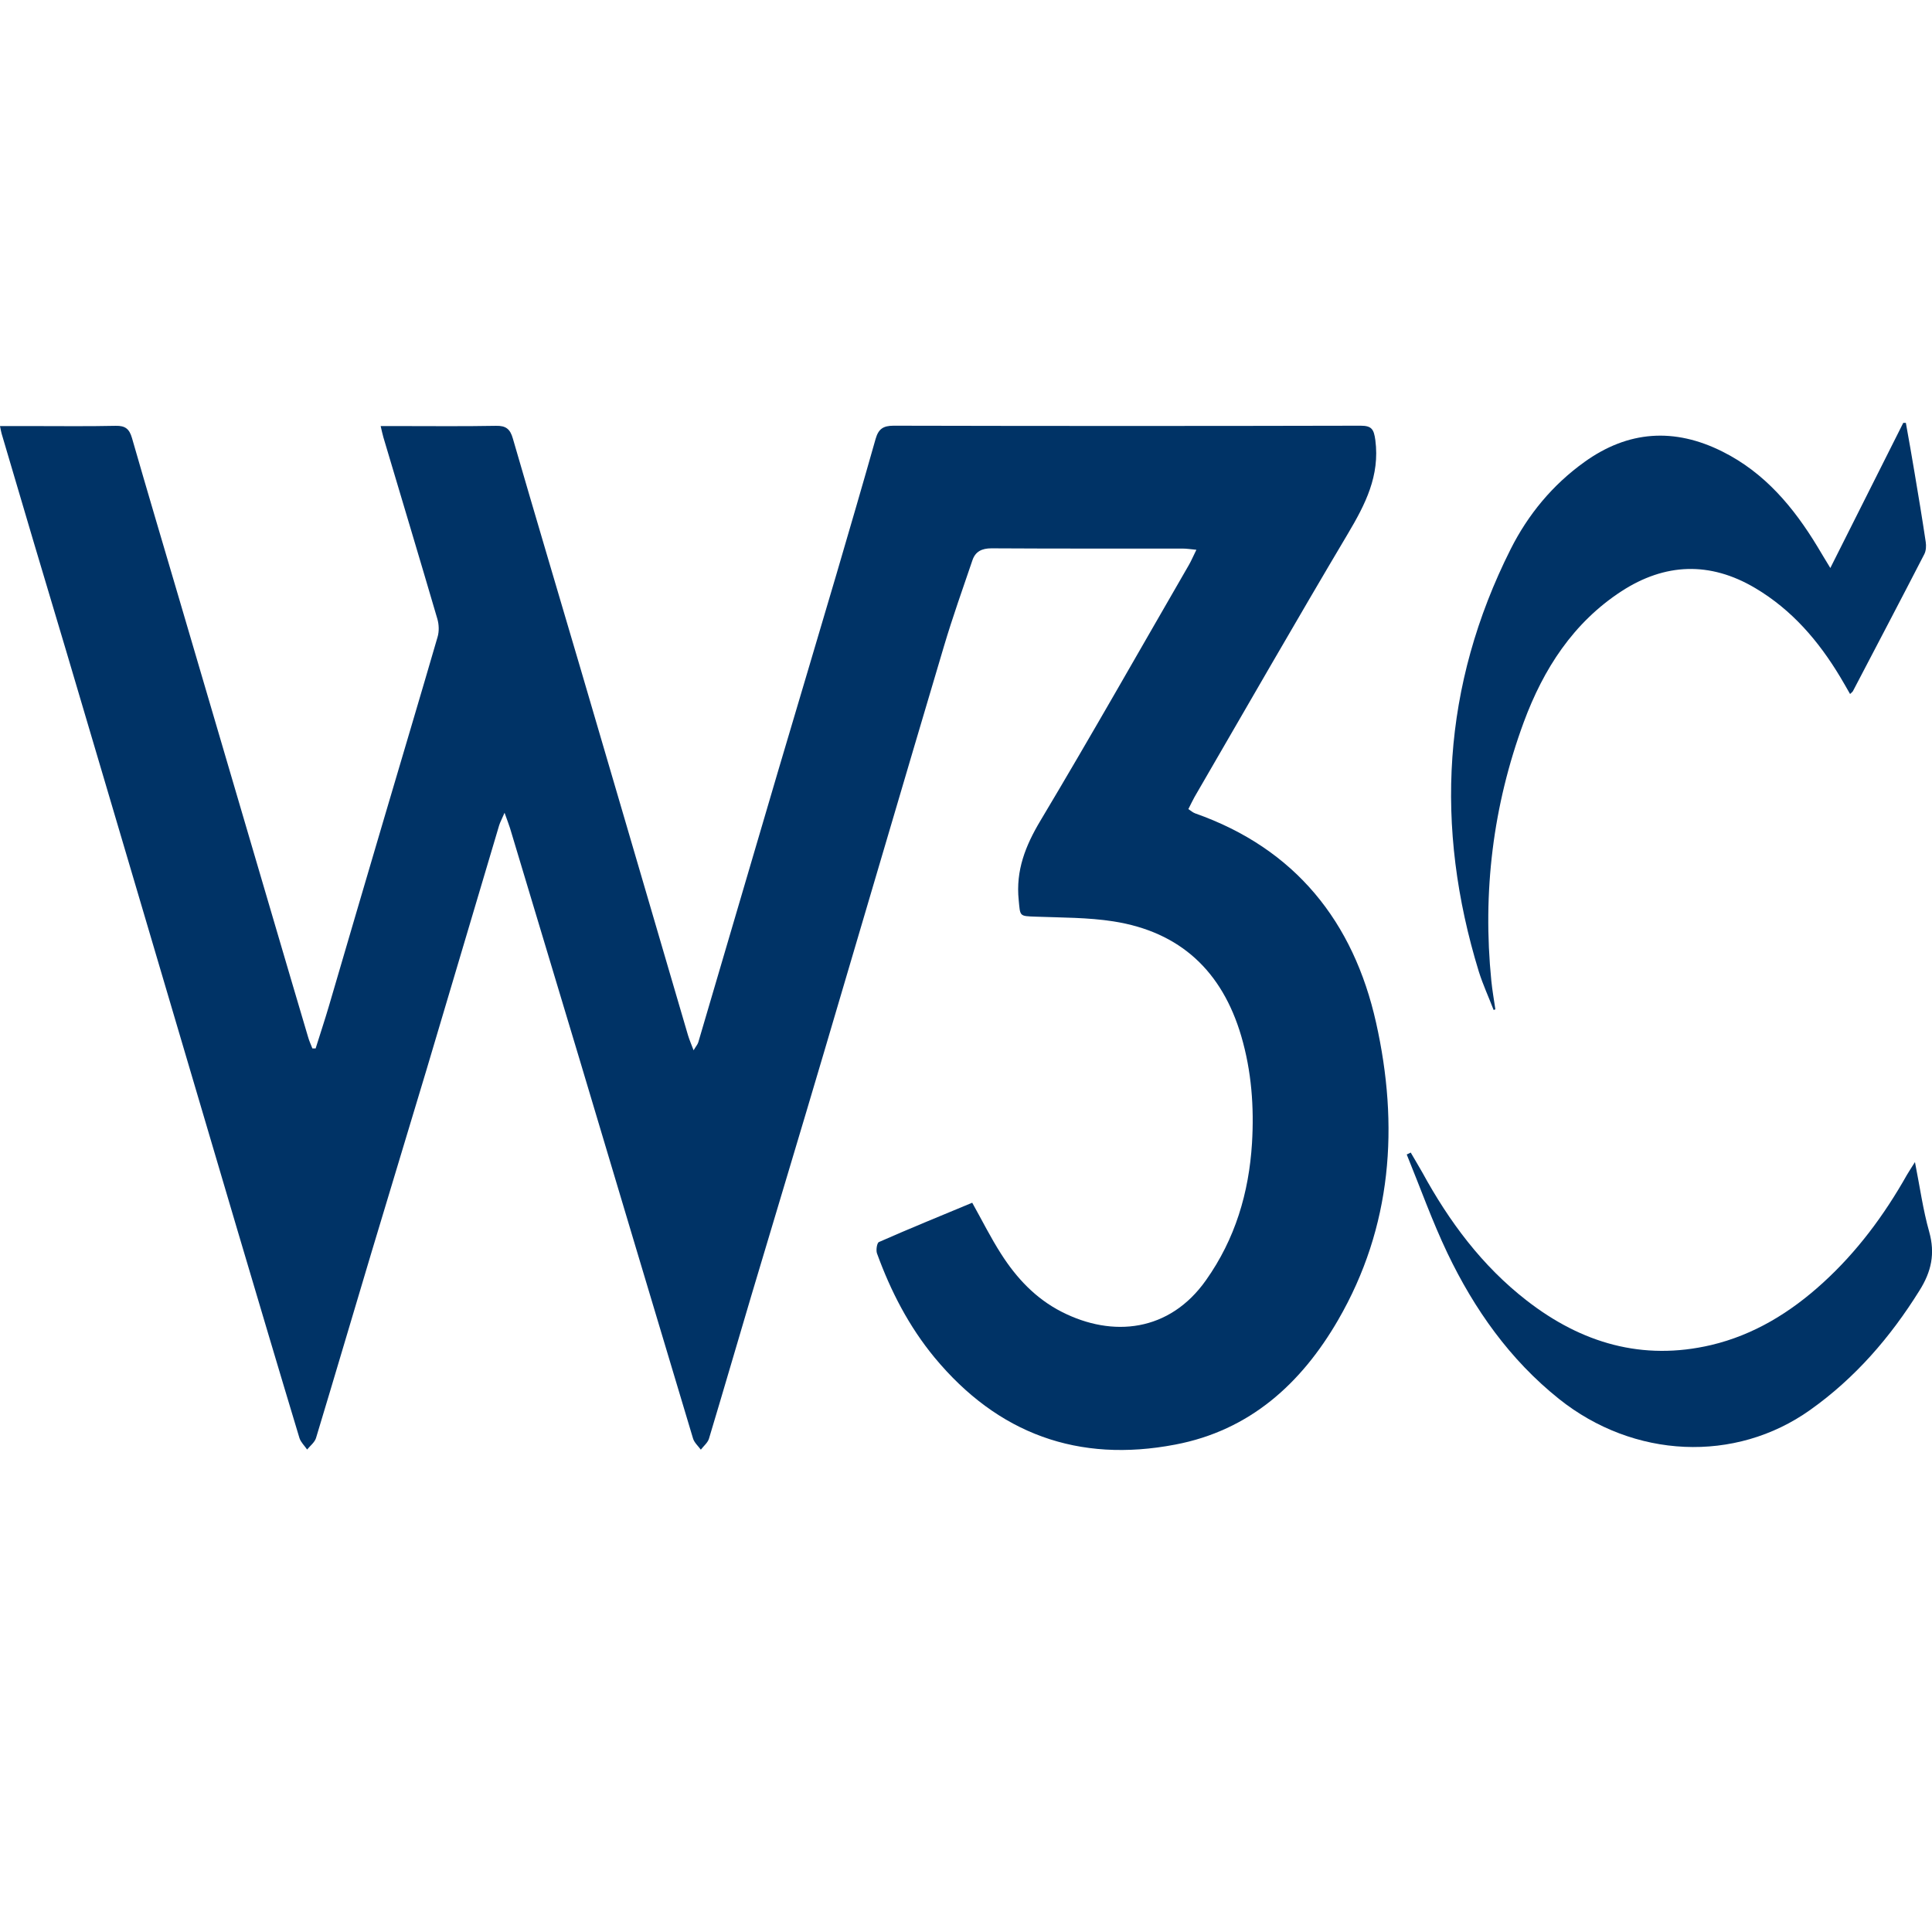 <svg width="32" height="32" viewBox="0 0 32 32" fill="none" xmlns="http://www.w3.org/2000/svg">
<g clip-path="url(#clip0_1107_34447)">
<path d="M0 7.057C0.196 7.057 0.361 7.057 0.529 7.057C0.992 7.057 1.455 7.063 1.917 7.053C2.076 7.049 2.143 7.106 2.186 7.255C2.443 8.149 2.709 9.041 2.972 9.935C3.501 11.733 4.029 13.532 4.558 15.33C4.74 15.946 4.919 16.561 5.103 17.177C5.121 17.241 5.15 17.304 5.174 17.365C5.193 17.365 5.211 17.365 5.228 17.365C5.301 17.13 5.379 16.898 5.448 16.663C5.752 15.628 6.054 14.593 6.36 13.56C6.656 12.556 6.956 11.554 7.248 10.549C7.275 10.458 7.271 10.343 7.244 10.251C6.95 9.247 6.648 8.245 6.35 7.243C6.334 7.19 6.324 7.134 6.305 7.057C6.418 7.057 6.507 7.057 6.595 7.057C7.136 7.057 7.675 7.063 8.216 7.053C8.381 7.049 8.451 7.108 8.495 7.265C8.863 8.535 9.241 9.802 9.614 11.07C10.116 12.776 10.614 14.483 11.114 16.187C11.208 16.508 11.302 16.828 11.396 17.149C11.418 17.22 11.447 17.29 11.488 17.396C11.527 17.33 11.555 17.3 11.566 17.263C12.008 15.761 12.449 14.258 12.892 12.756C13.211 11.678 13.533 10.602 13.85 9.525C14.07 8.774 14.29 8.022 14.503 7.269C14.55 7.106 14.627 7.051 14.801 7.051C17.379 7.057 19.957 7.057 22.535 7.051C22.721 7.051 22.755 7.11 22.78 7.29C22.857 7.88 22.614 8.353 22.327 8.837C21.467 10.284 20.631 11.743 19.785 13.201C19.751 13.262 19.722 13.325 19.683 13.401C19.724 13.428 19.757 13.458 19.796 13.472C21.455 14.056 22.419 15.269 22.792 16.938C23.174 18.643 23.059 20.317 22.163 21.864C21.553 22.917 20.7 23.693 19.465 23.927C17.861 24.234 16.528 23.75 15.48 22.486C15.054 21.97 14.752 21.384 14.525 20.758C14.507 20.704 14.525 20.586 14.558 20.572C15.068 20.347 15.585 20.137 16.103 19.921C16.266 20.212 16.409 20.5 16.581 20.768C16.836 21.168 17.154 21.509 17.587 21.729C18.43 22.158 19.371 22.06 19.975 21.204C20.459 20.521 20.686 19.755 20.737 18.935C20.773 18.337 20.73 17.745 20.559 17.161C20.243 16.087 19.549 15.434 18.442 15.261C18.02 15.195 17.587 15.199 17.158 15.183C16.879 15.173 16.899 15.179 16.873 14.909C16.822 14.418 16.985 14.007 17.234 13.591C18.071 12.191 18.875 10.77 19.692 9.357C19.732 9.288 19.763 9.212 19.816 9.106C19.716 9.096 19.651 9.086 19.583 9.086C18.53 9.086 17.475 9.088 16.422 9.082C16.262 9.082 16.156 9.135 16.107 9.278C15.946 9.751 15.778 10.223 15.636 10.7C14.97 12.94 14.313 15.183 13.65 17.422C13.252 18.769 12.845 20.116 12.443 21.464C12.209 22.252 11.98 23.04 11.743 23.828C11.723 23.895 11.655 23.95 11.608 24.011C11.563 23.95 11.498 23.893 11.478 23.823C10.851 21.739 10.23 19.653 9.606 17.569C9.22 16.283 8.832 14.999 8.447 13.715C8.426 13.65 8.402 13.587 8.357 13.462C8.312 13.568 8.283 13.619 8.267 13.672C7.865 15.02 7.467 16.369 7.065 17.716C6.763 18.724 6.456 19.731 6.154 20.739C5.846 21.766 5.544 22.795 5.234 23.819C5.211 23.891 5.138 23.946 5.087 24.009C5.044 23.946 4.983 23.889 4.96 23.819C4.613 22.67 4.272 21.519 3.931 20.37C3.417 18.635 2.905 16.898 2.392 15.162C1.96 13.697 1.525 12.233 1.092 10.768C0.733 9.574 0.38 8.38 0.027 7.183C0.018 7.155 0.014 7.122 0 7.057Z" fill="#003366"/>
<path d="M24.739 16.728C24.658 16.516 24.562 16.31 24.494 16.093C23.758 13.693 23.886 11.354 25.021 9.096C25.309 8.523 25.715 8.031 26.242 7.653C26.968 7.13 27.734 7.081 28.53 7.48C29.228 7.829 29.706 8.4 30.102 9.053C30.167 9.164 30.234 9.272 30.316 9.408C30.726 8.592 31.124 7.798 31.524 7.004C31.539 7.004 31.553 7.004 31.567 7.004C31.616 7.282 31.667 7.557 31.712 7.835C31.776 8.214 31.839 8.594 31.896 8.976C31.906 9.041 31.902 9.121 31.873 9.178C31.482 9.937 31.085 10.692 30.689 11.45C30.683 11.46 30.671 11.468 30.643 11.495C30.587 11.399 30.536 11.305 30.481 11.215C30.122 10.617 29.681 10.102 29.073 9.741C28.32 9.294 27.575 9.327 26.858 9.792C26.058 10.313 25.564 11.08 25.238 11.962C24.727 13.348 24.554 14.777 24.701 16.244C24.717 16.404 24.745 16.561 24.768 16.718C24.758 16.722 24.745 16.726 24.735 16.73L24.739 16.728Z" fill="#003366"/>
<path d="M31.718 19.249C31.8 19.663 31.851 20.039 31.953 20.4C32.055 20.764 31.99 21.062 31.792 21.376C31.31 22.15 30.726 22.825 29.981 23.354C28.74 24.236 27.06 24.16 25.821 23.17C25.007 22.519 24.419 21.686 23.974 20.756C23.721 20.225 23.523 19.668 23.3 19.122C23.323 19.112 23.343 19.1 23.366 19.09C23.429 19.2 23.496 19.308 23.558 19.419C24.003 20.233 24.546 20.966 25.287 21.541C26.197 22.248 27.207 22.544 28.342 22.278C29.048 22.111 29.655 21.739 30.192 21.249C30.759 20.733 31.208 20.127 31.584 19.461C31.618 19.402 31.657 19.345 31.718 19.247V19.249Z" fill="#003366"/>
</g>
<defs>
<clipPath id="clip0_1107_34447">
<rect width="32" height="17.017" fill="white" transform="translate(0 7)"/>
</clipPath>
</defs>
</svg>
